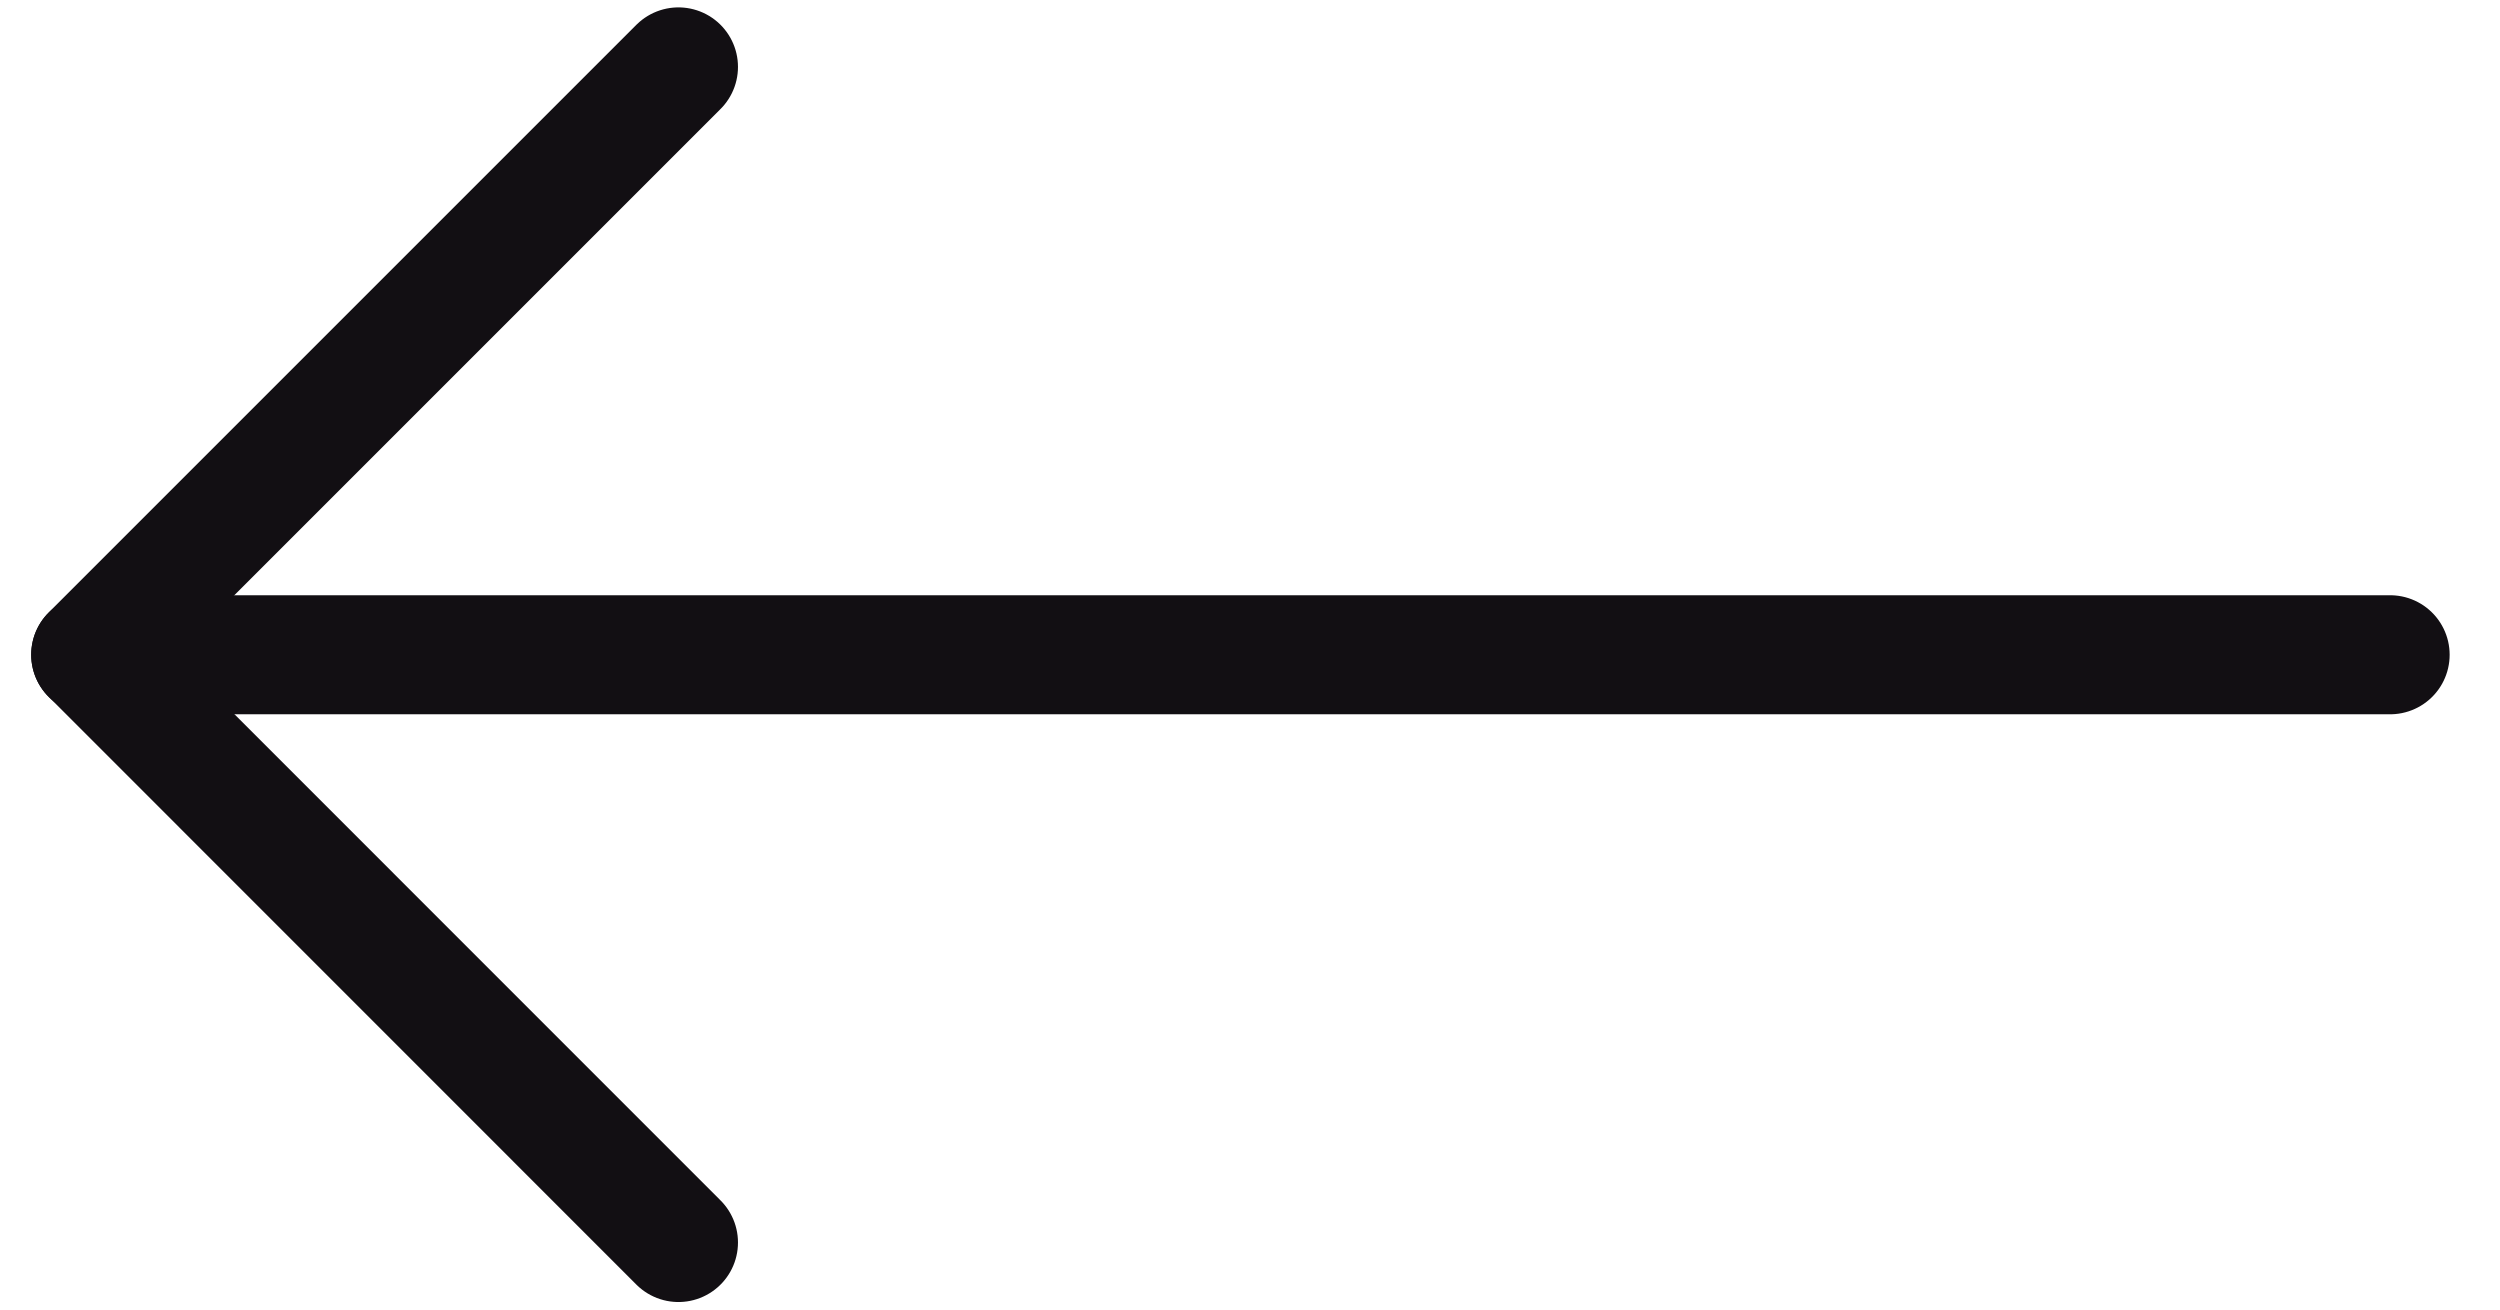 <?xml version="1.0" encoding="UTF-8"?>
<svg width="21px" height="11px" viewBox="0 0 21 11" version="1.1" xmlns="http://www.w3.org/2000/svg" xmlns:xlink="http://www.w3.org/1999/xlink">
    <!-- Generator: Sketch 52.1 (67048) - http://www.bohemiancoding.com/sketch -->
    <title>icon_LeftArrow</title>
    <desc>Created with Sketch.</desc>
    <g id="Symbols" stroke="none" stroke-width="1" fill="none" fill-rule="evenodd" stroke-linecap="round" stroke-linejoin="round">
        <g id="Footer" transform="translate(-69, -38)" stroke="#120F13">
            <g id="Group-2" transform="translate(50, 22)">
                <g id="icon_LeftArrow" transform="translate(19, 16)">
                    <path d="M20.077,5.5 L0.762,5.5" id="Stroke-3"></path>
                    <polyline id="Stroke-5" points="5.699 0.562 0.762 5.499 5.699 10.437"></polyline>
                </g>
            </g>
        </g>
    </g>
</svg>